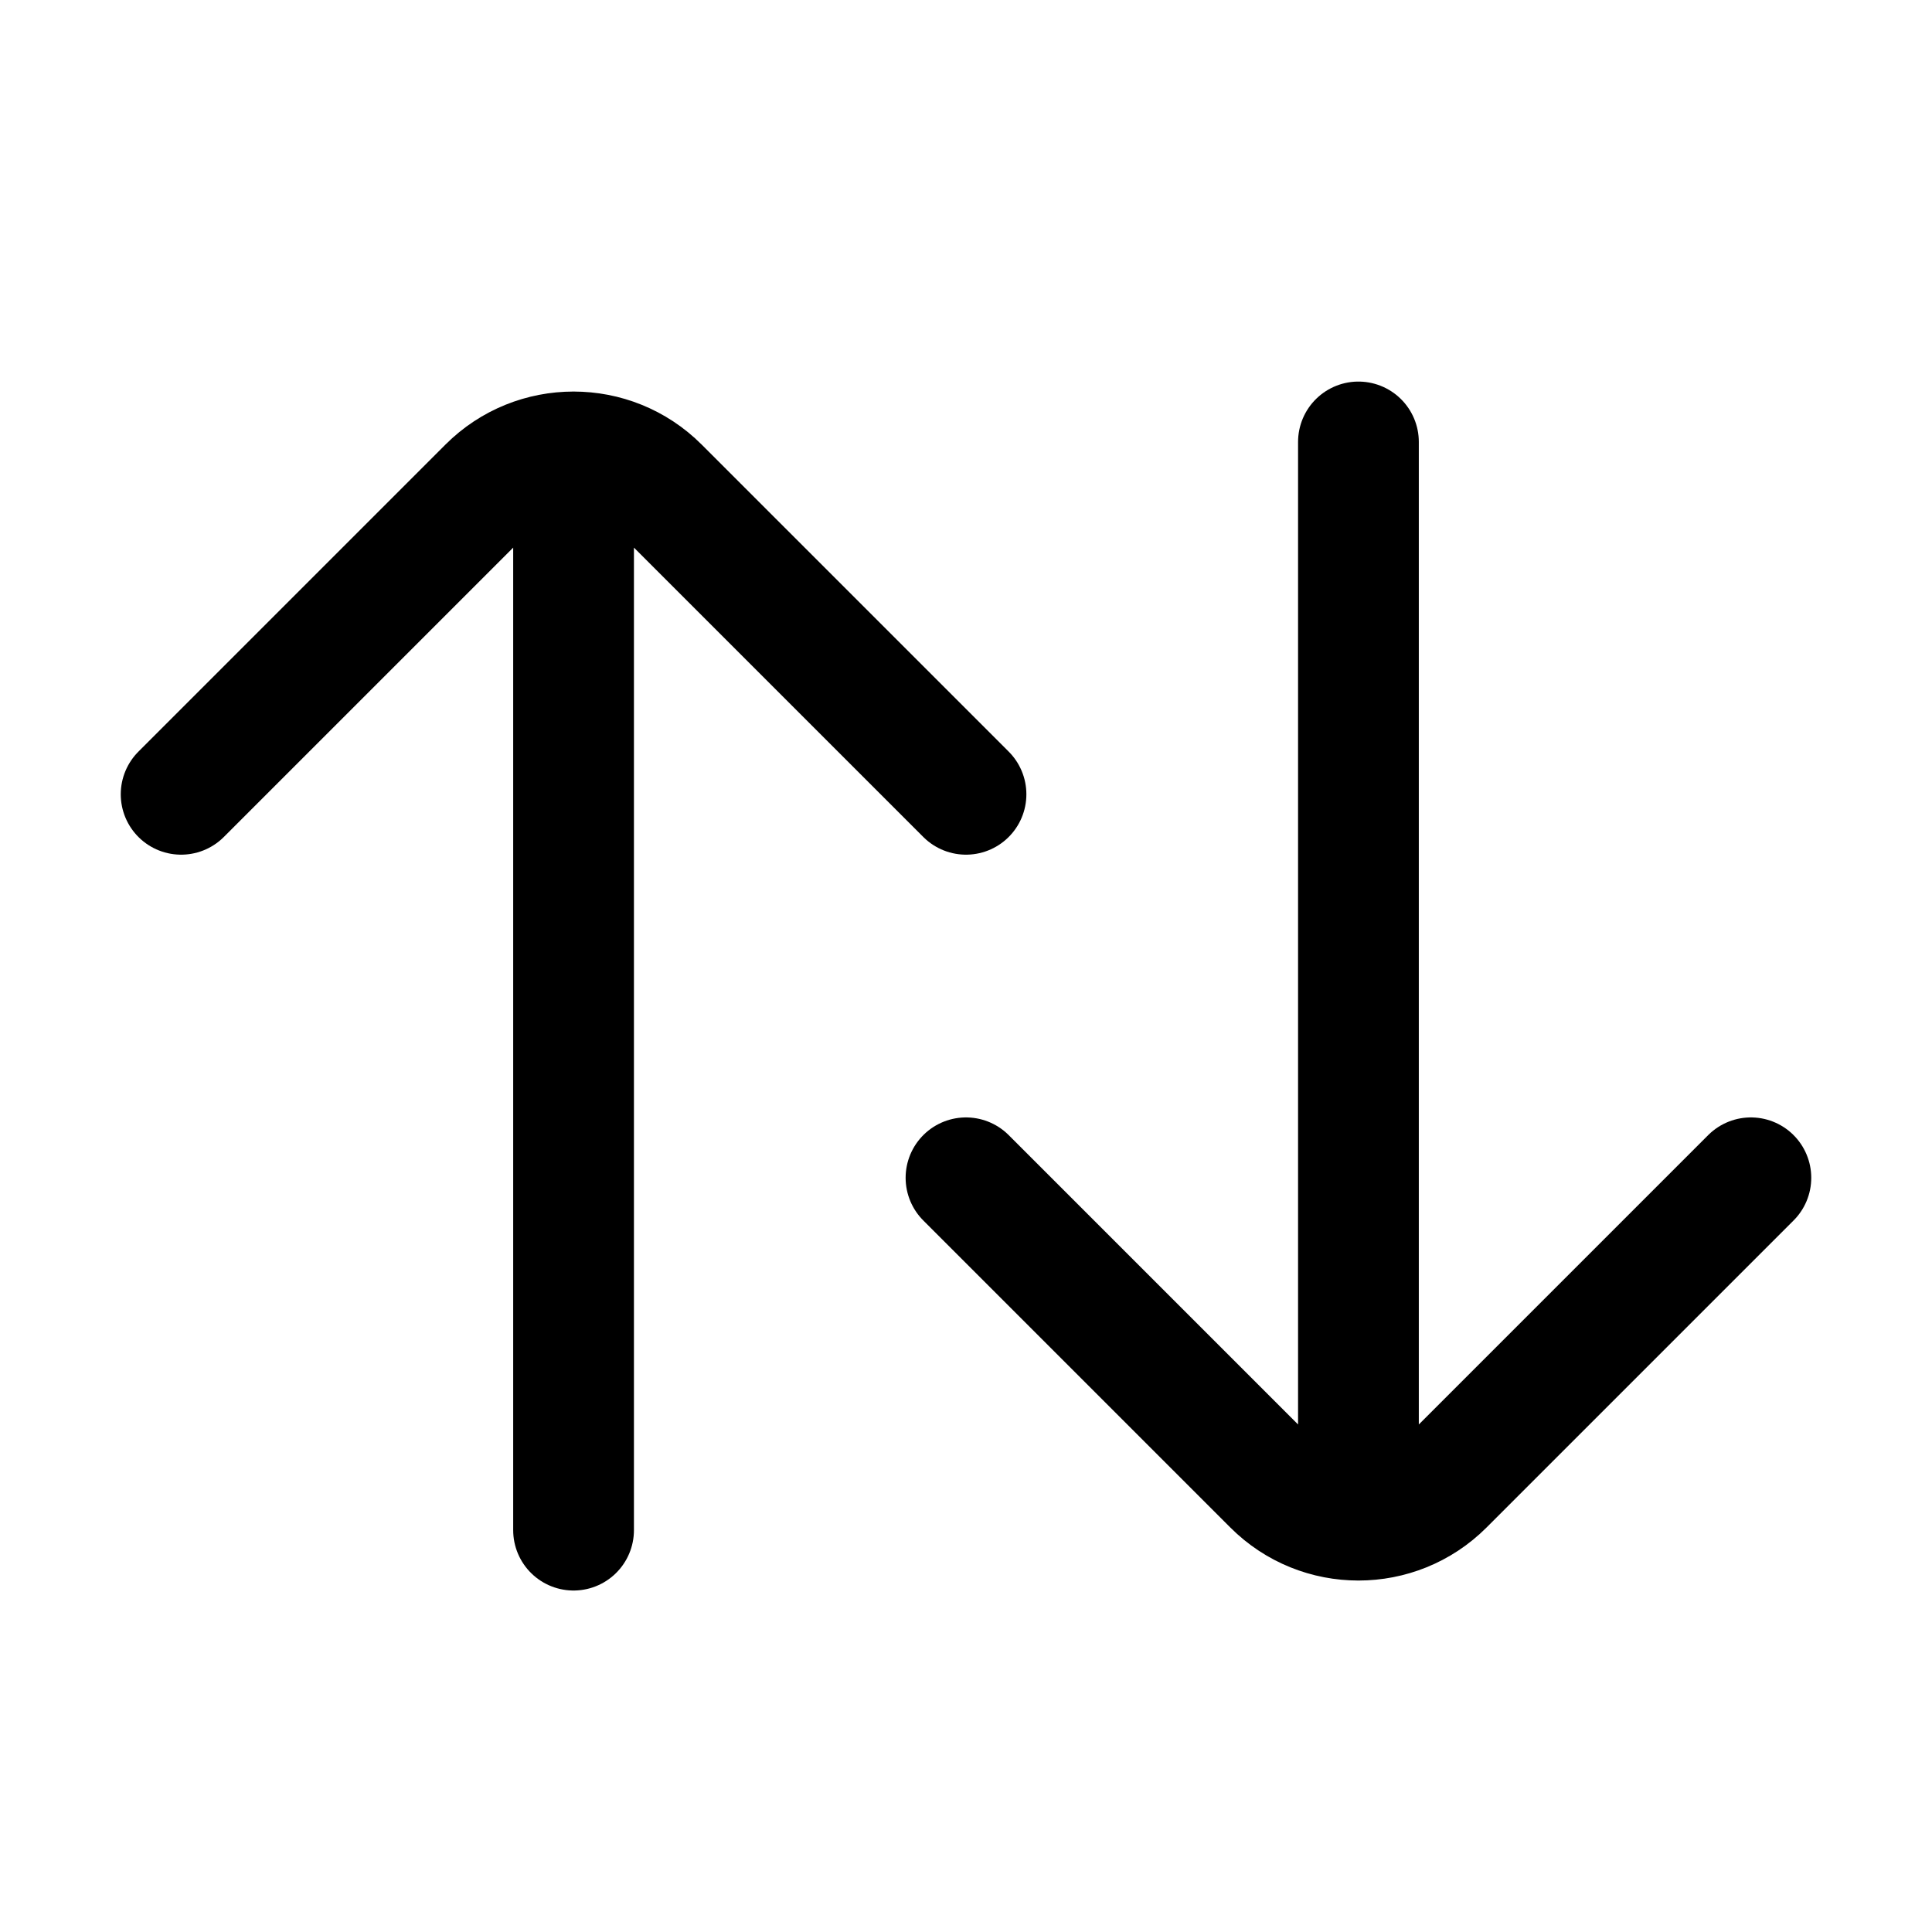 <svg width="24" height="24" viewBox="0 0 24 24" fill="none" xmlns="http://www.w3.org/2000/svg">
<path d="M12 9.867L8.186 6.053C7.893 5.76 7.509 5.614 7.125 5.614M2.25 9.867L6.064 6.053C6.357 5.76 6.741 5.614 7.125 5.614M7.125 19.008V5.992V5.614" stroke="currentColor" stroke-width="1.5" stroke-linecap="round" stroke-linejoin="round"/>
<path d="M16.875 5.49V18.506V18.884M21.75 14.631L17.936 18.445C17.643 18.738 17.259 18.884 16.875 18.884M12 14.631L15.814 18.445C16.107 18.738 16.491 18.884 16.875 18.884" stroke="currentColor" stroke-width="1.5" stroke-linecap="round" stroke-linejoin="round"/>
</svg>
